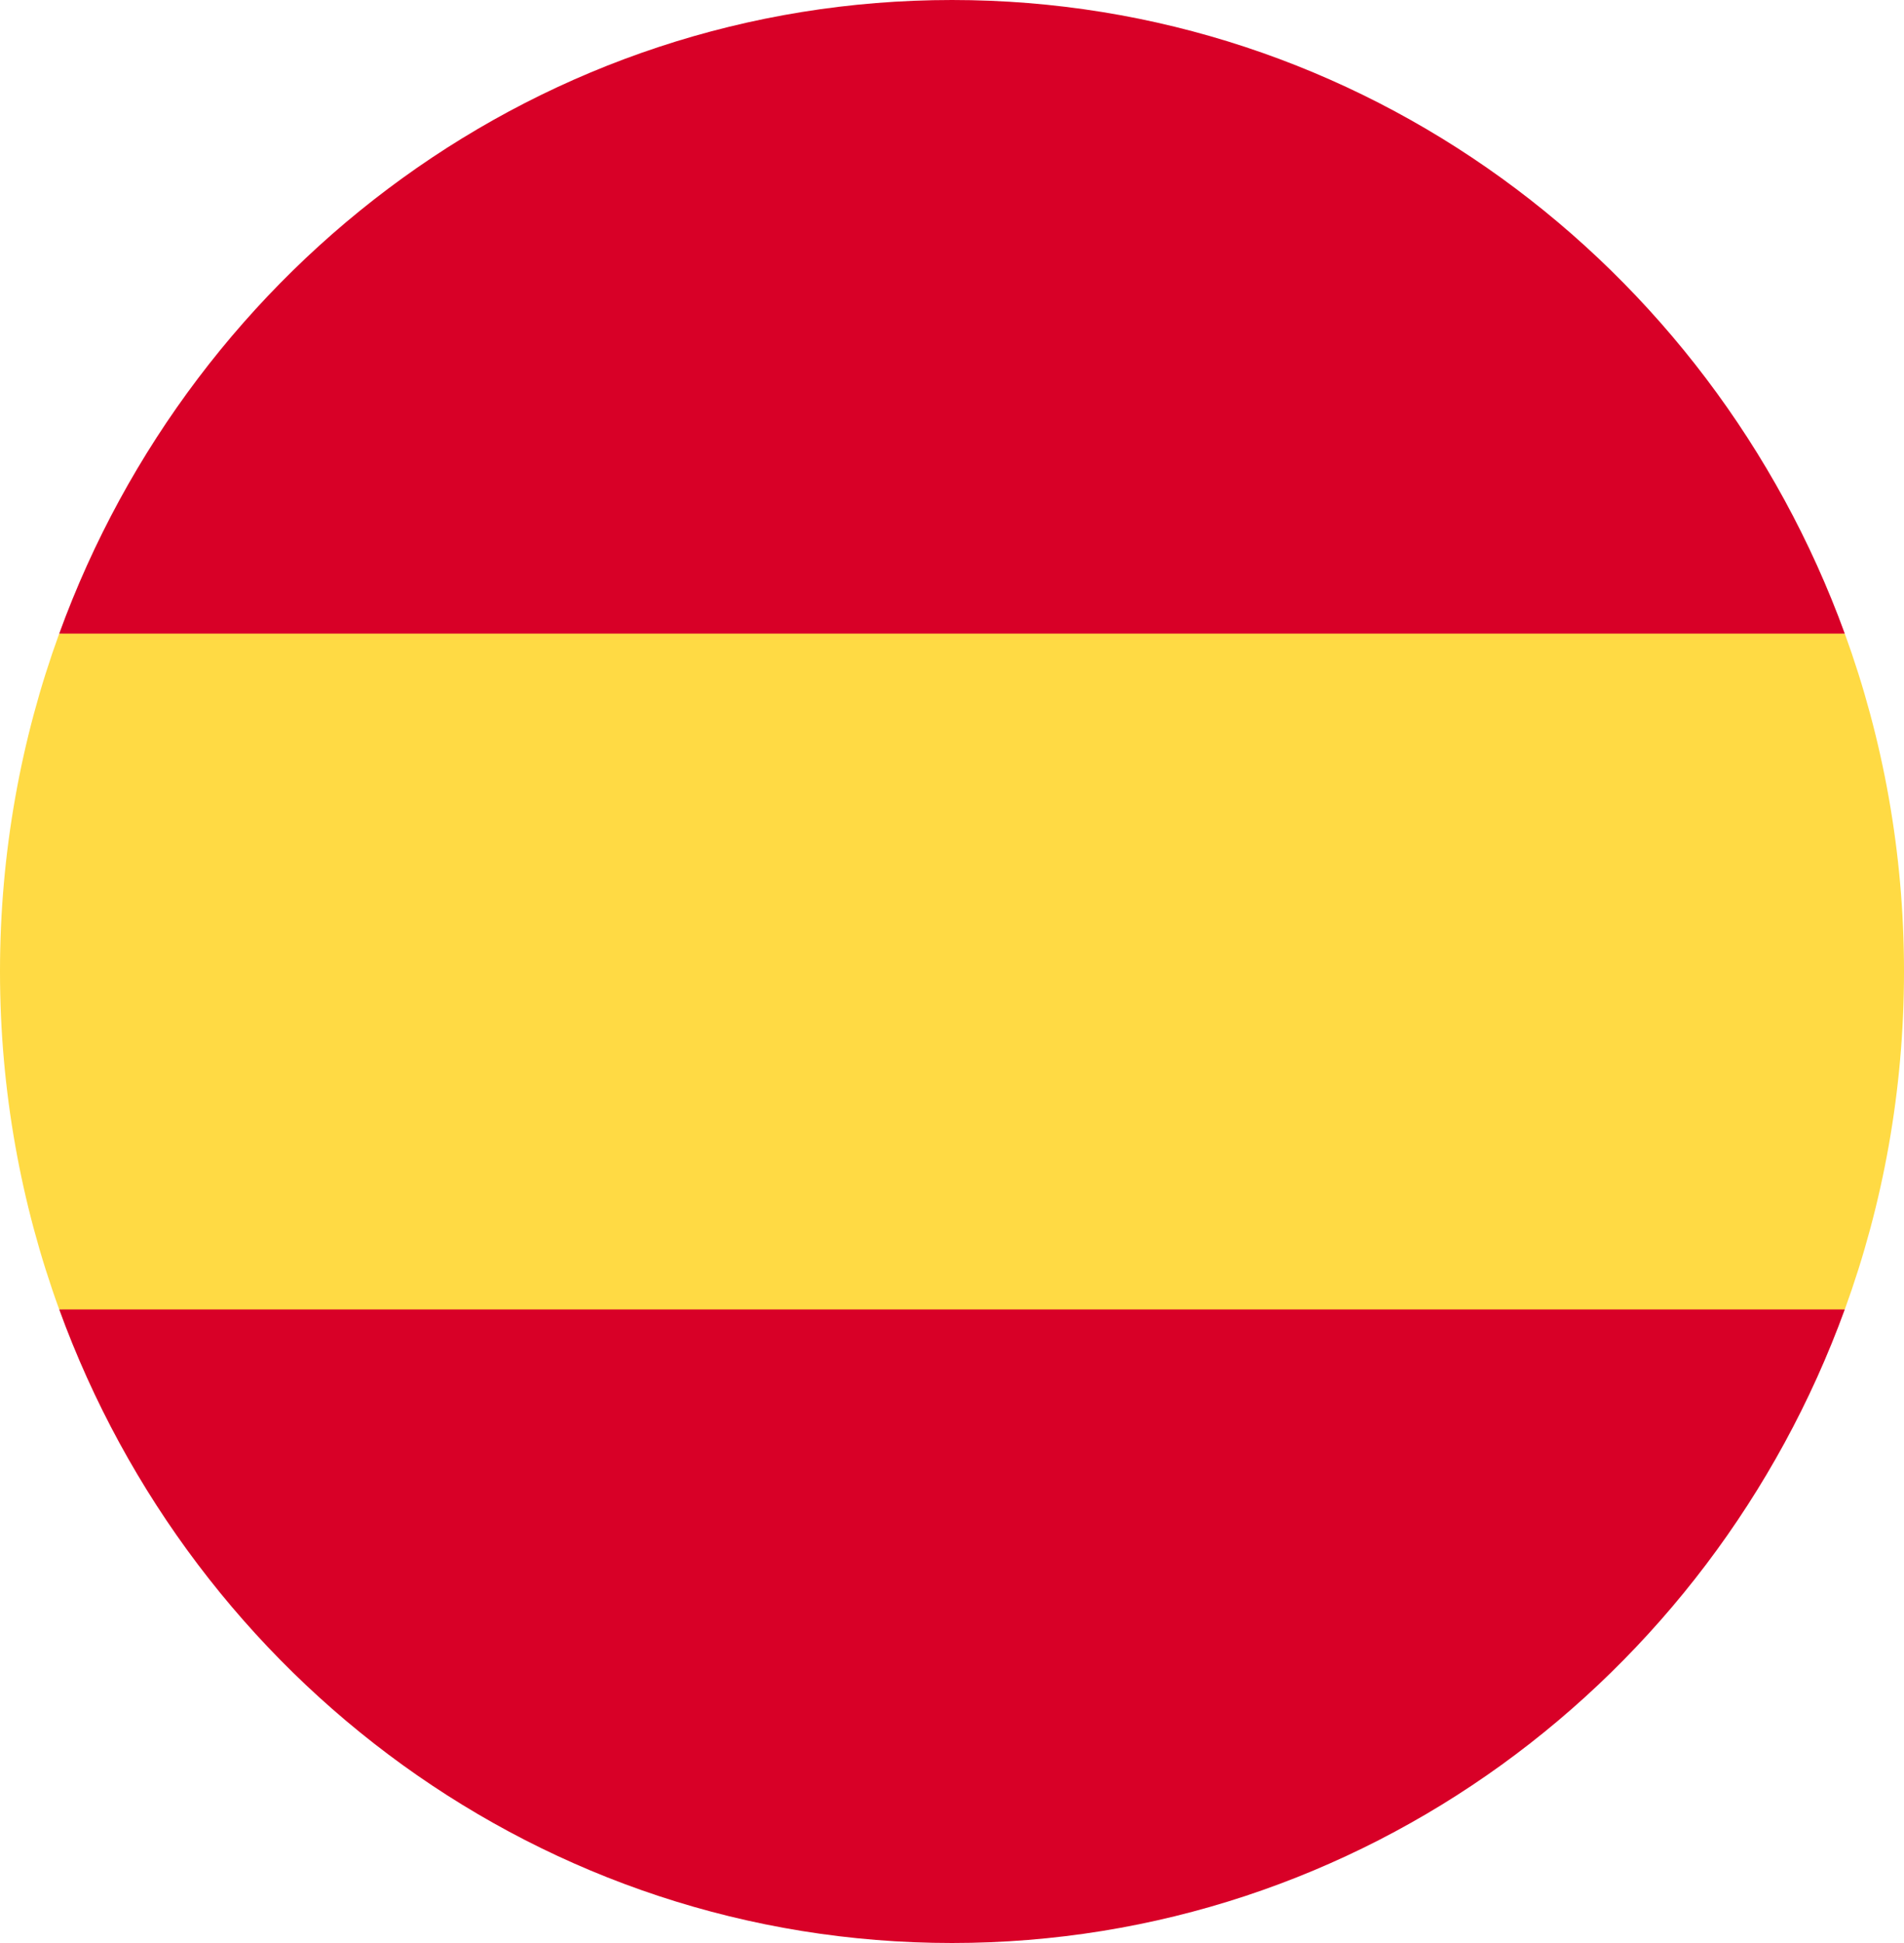 <svg width="50" height="51" viewBox="0 0 50 51" fill="none" xmlns="http://www.w3.org/2000/svg">
<g clip-path="url(#clip0_105_2505)">
<path d="M0 25.5C0 28.619 0.55 31.607 1.555 34.37L25 36.587L48.445 34.37C49.45 31.607 50 28.619 50 25.5C50 22.381 49.45 19.393 48.445 16.631L25 14.413L1.555 16.631C0.55 19.393 0 22.381 0 25.5H0Z" fill="#FFDA44"/>
<path d="M48.445 16.631C44.912 6.92 35.749 0 25 0C14.251 0 5.087 6.92 1.555 16.631H48.445Z" fill="#D80027"/>
<path d="M1.555 34.37C5.087 44.08 14.251 51 25 51C35.749 51 44.912 44.08 48.445 34.37H1.555Z" fill="#D80027"/>
</g>
<defs>
<clipPath id="clip0_105_2505">
<rect width="50" height="51" fill="white"/>
</clipPath>
</defs>
</svg>
